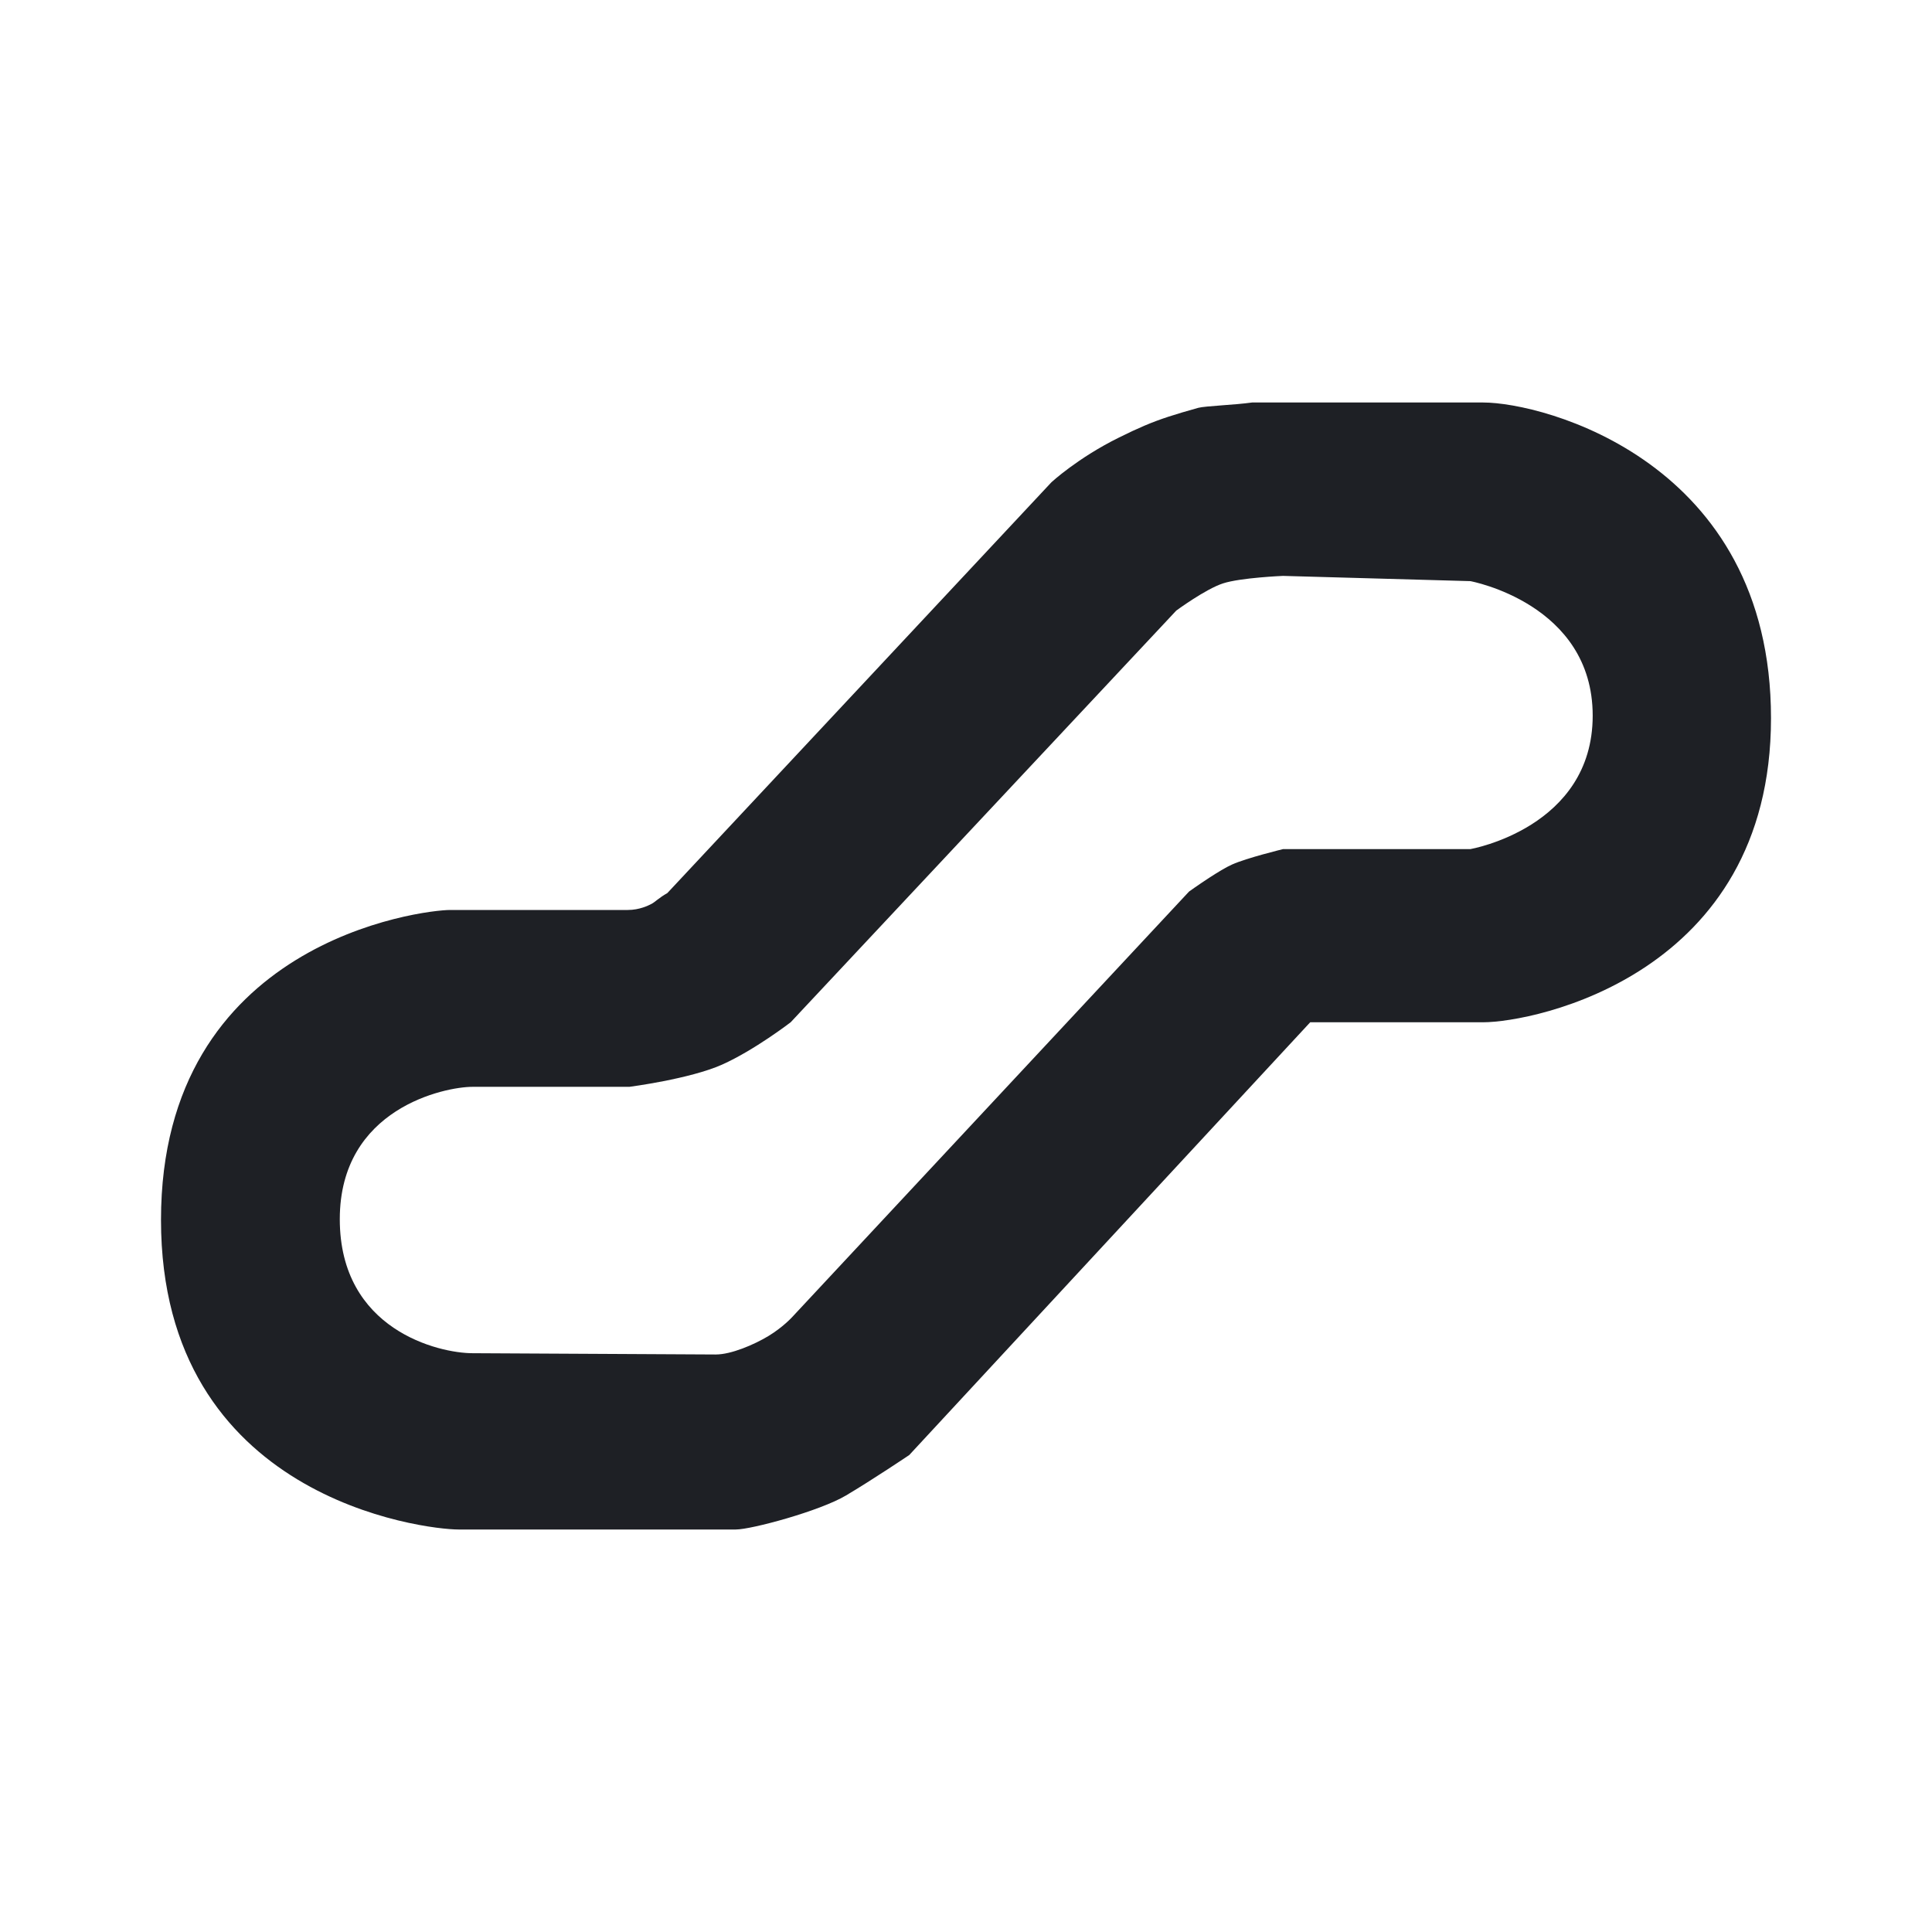 <svg width="24" height="24" viewBox="0 0 24 24" fill="none" xmlns="http://www.w3.org/2000/svg">
<path fill-rule="evenodd" clip-rule="evenodd" d="M7.799 11.304H5.592C5.254 11.304 2 11.688 2 15.154C2 18.619 5.279 19 5.695 19H9.141C9.333 19 10.183 18.771 10.508 18.578C10.834 18.385 11.295 18.075 11.295 18.075L16.276 12.699H18.425C19.052 12.699 22 12.113 22 8.921C22 5.73 19.17 5 18.425 5H15.554C15.445 5.015 15.306 5.026 15.181 5.035C15.046 5.045 14.928 5.055 14.886 5.066C14.589 5.149 14.415 5.204 14.219 5.287C14.123 5.328 14.021 5.375 13.897 5.437C13.389 5.688 13.062 5.99 13.062 5.99L8.29 11.094C8.186 11.153 8.136 11.206 8.096 11.227C8.056 11.248 7.945 11.304 7.799 11.304ZM7.818 13.501H5.868C5.53 13.501 4.221 13.766 4.221 15.145C4.221 16.523 5.454 16.81 5.87 16.81L8.891 16.826C9.083 16.826 9.365 16.705 9.545 16.597C9.725 16.488 9.838 16.364 9.838 16.364L14.771 11.075C14.771 11.075 14.888 10.991 15.023 10.903C15.122 10.839 15.229 10.773 15.306 10.739C15.486 10.658 15.938 10.548 15.938 10.548H18.265C18.265 10.548 19.785 10.283 19.785 8.89C19.785 7.497 18.265 7.219 18.265 7.219L15.938 7.154C15.938 7.154 15.411 7.176 15.193 7.247C14.976 7.317 14.612 7.585 14.612 7.585L9.822 12.699C9.822 12.699 9.371 13.046 8.97 13.225C8.569 13.404 7.818 13.501 7.818 13.501Z" fill="#1E2025"/>
</svg>
